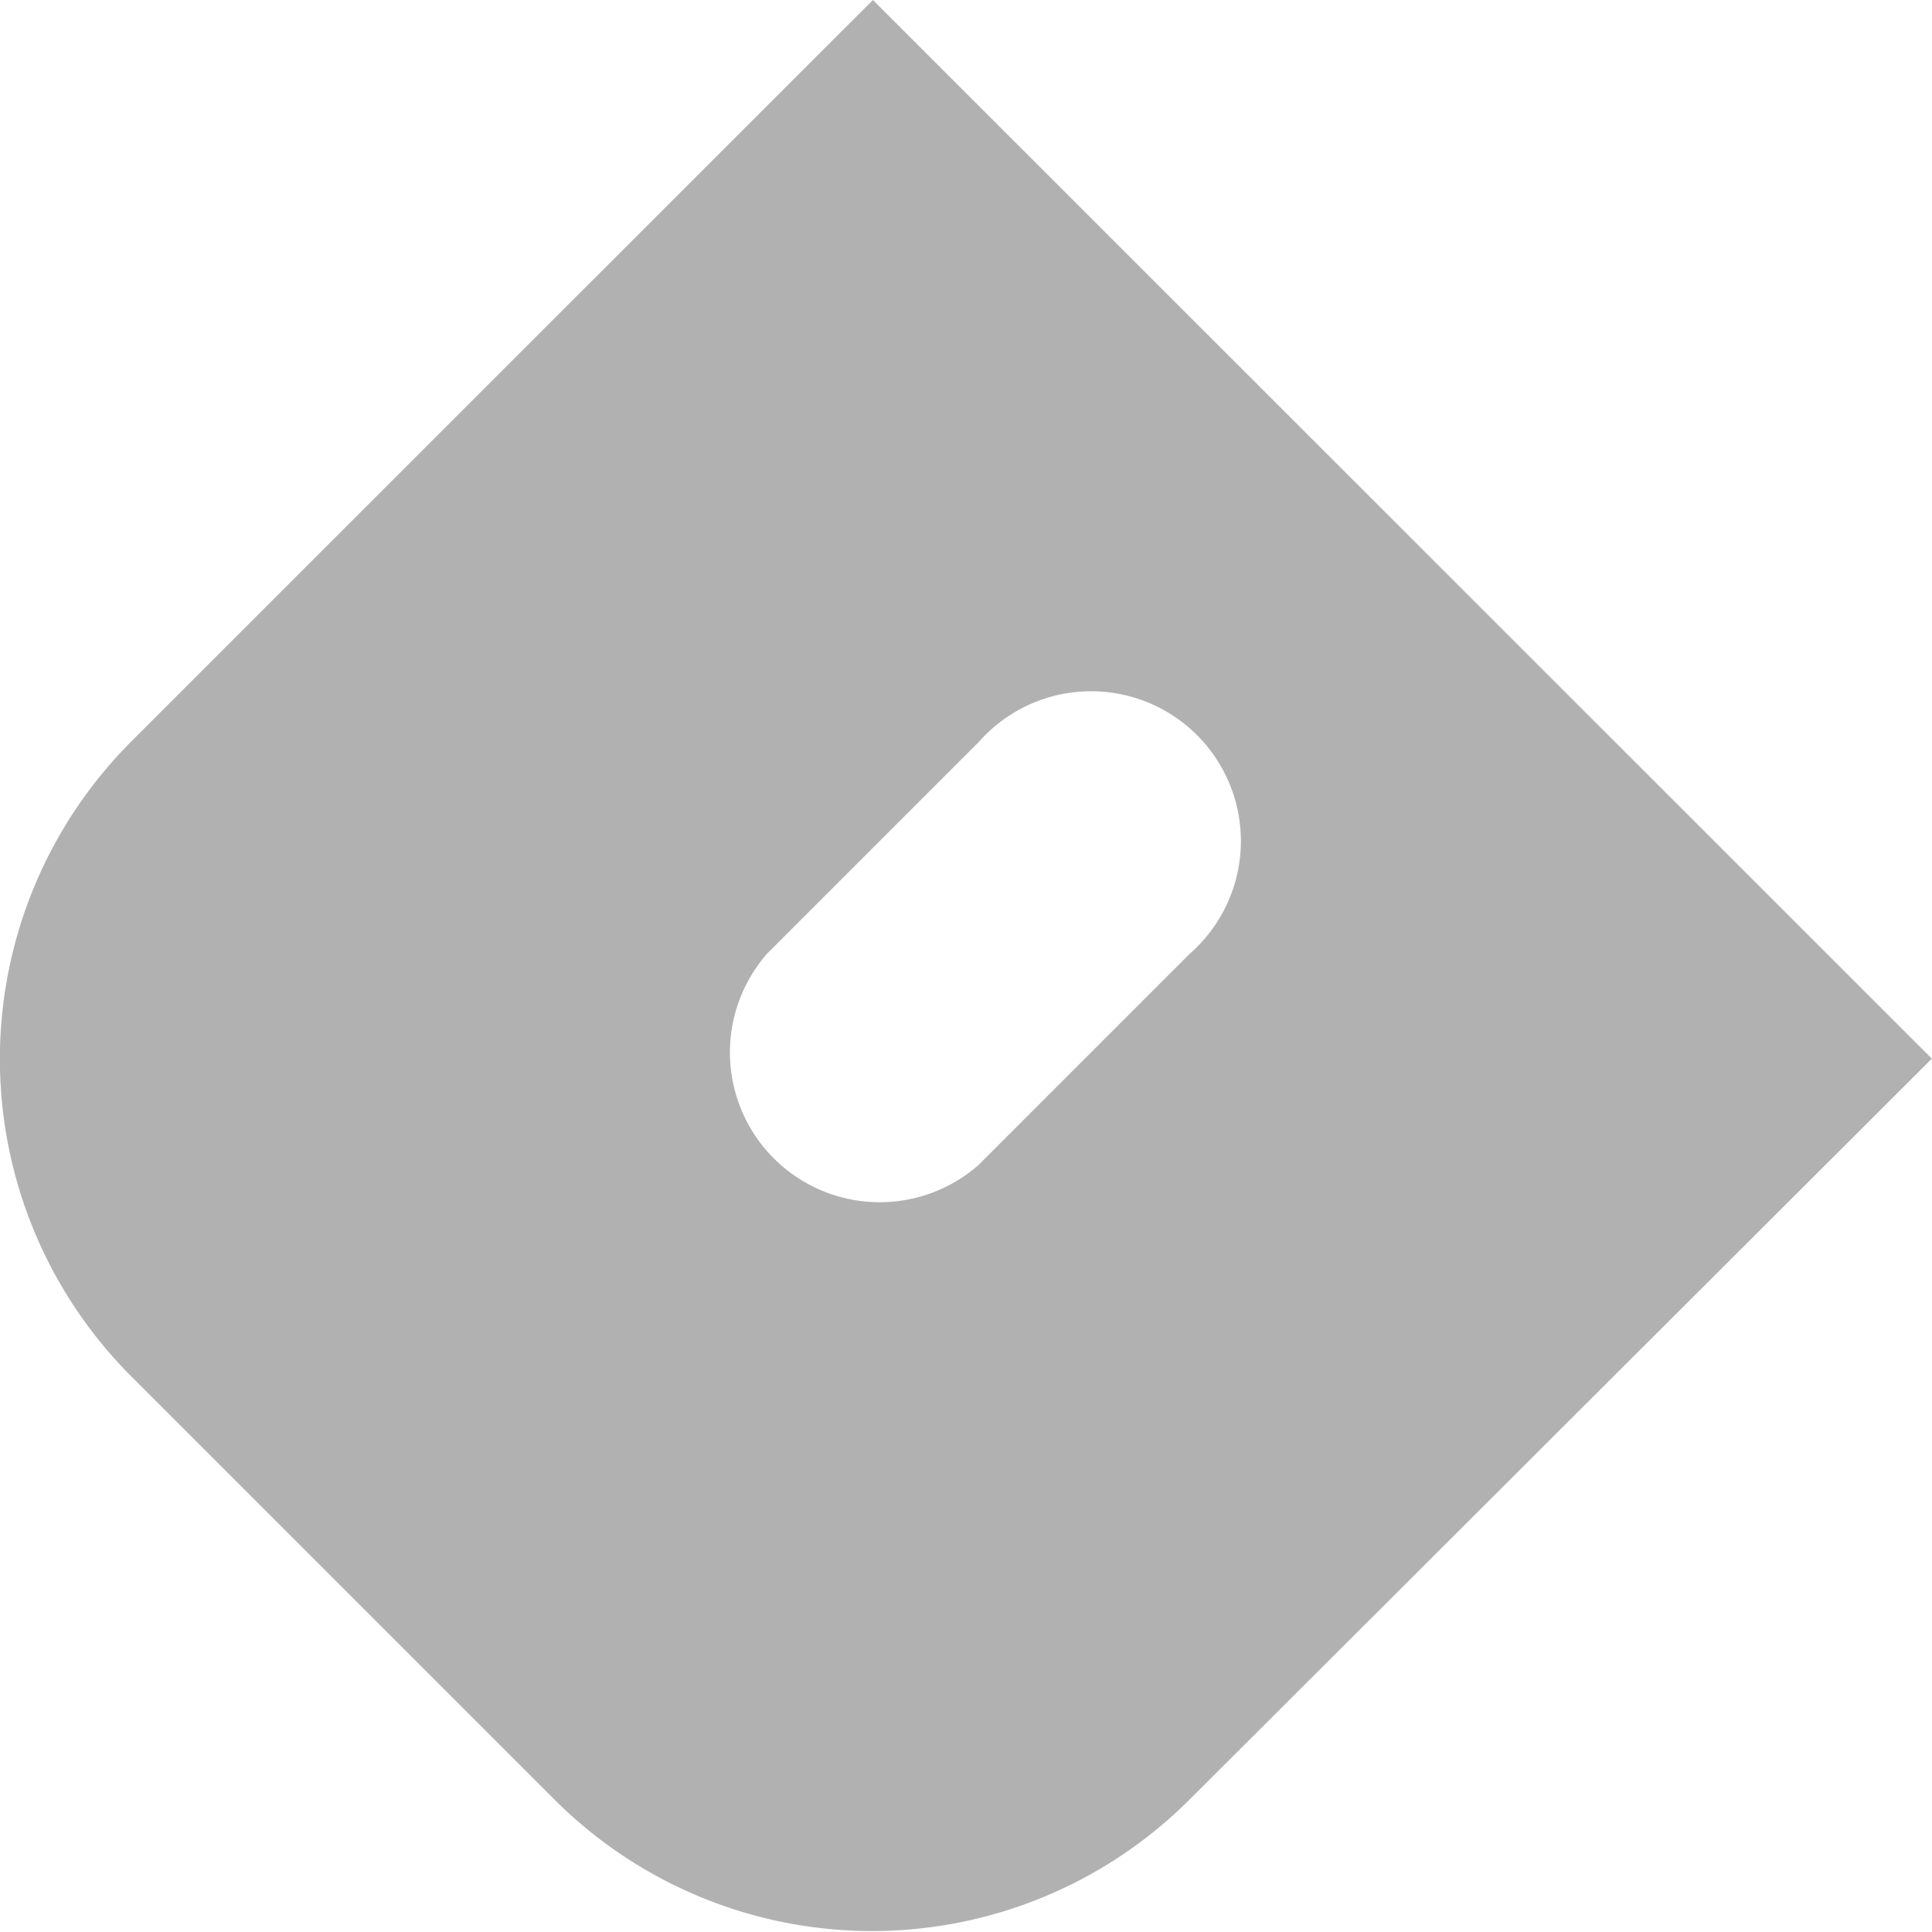 <svg xmlns="http://www.w3.org/2000/svg" width="12.795" height="12.794" viewBox="0 0 12.795 12.794">
  <path id="Path_1914" data-name="Path 1914" d="M35.917,256.989l-4.91,4.909a2.975,2.975,0,0,0,0,4.208l2.8,2.8a2.975,2.975,0,0,0,4.208,0L42.93,264Zm.7,7.715a.992.992,0,0,1-1.4-1.4l1.4-1.4a.992.992,0,1,1,1.4,1.4Z" transform="translate(-30.136 -256.989)" fill="#b1b1b1"/>
</svg>
